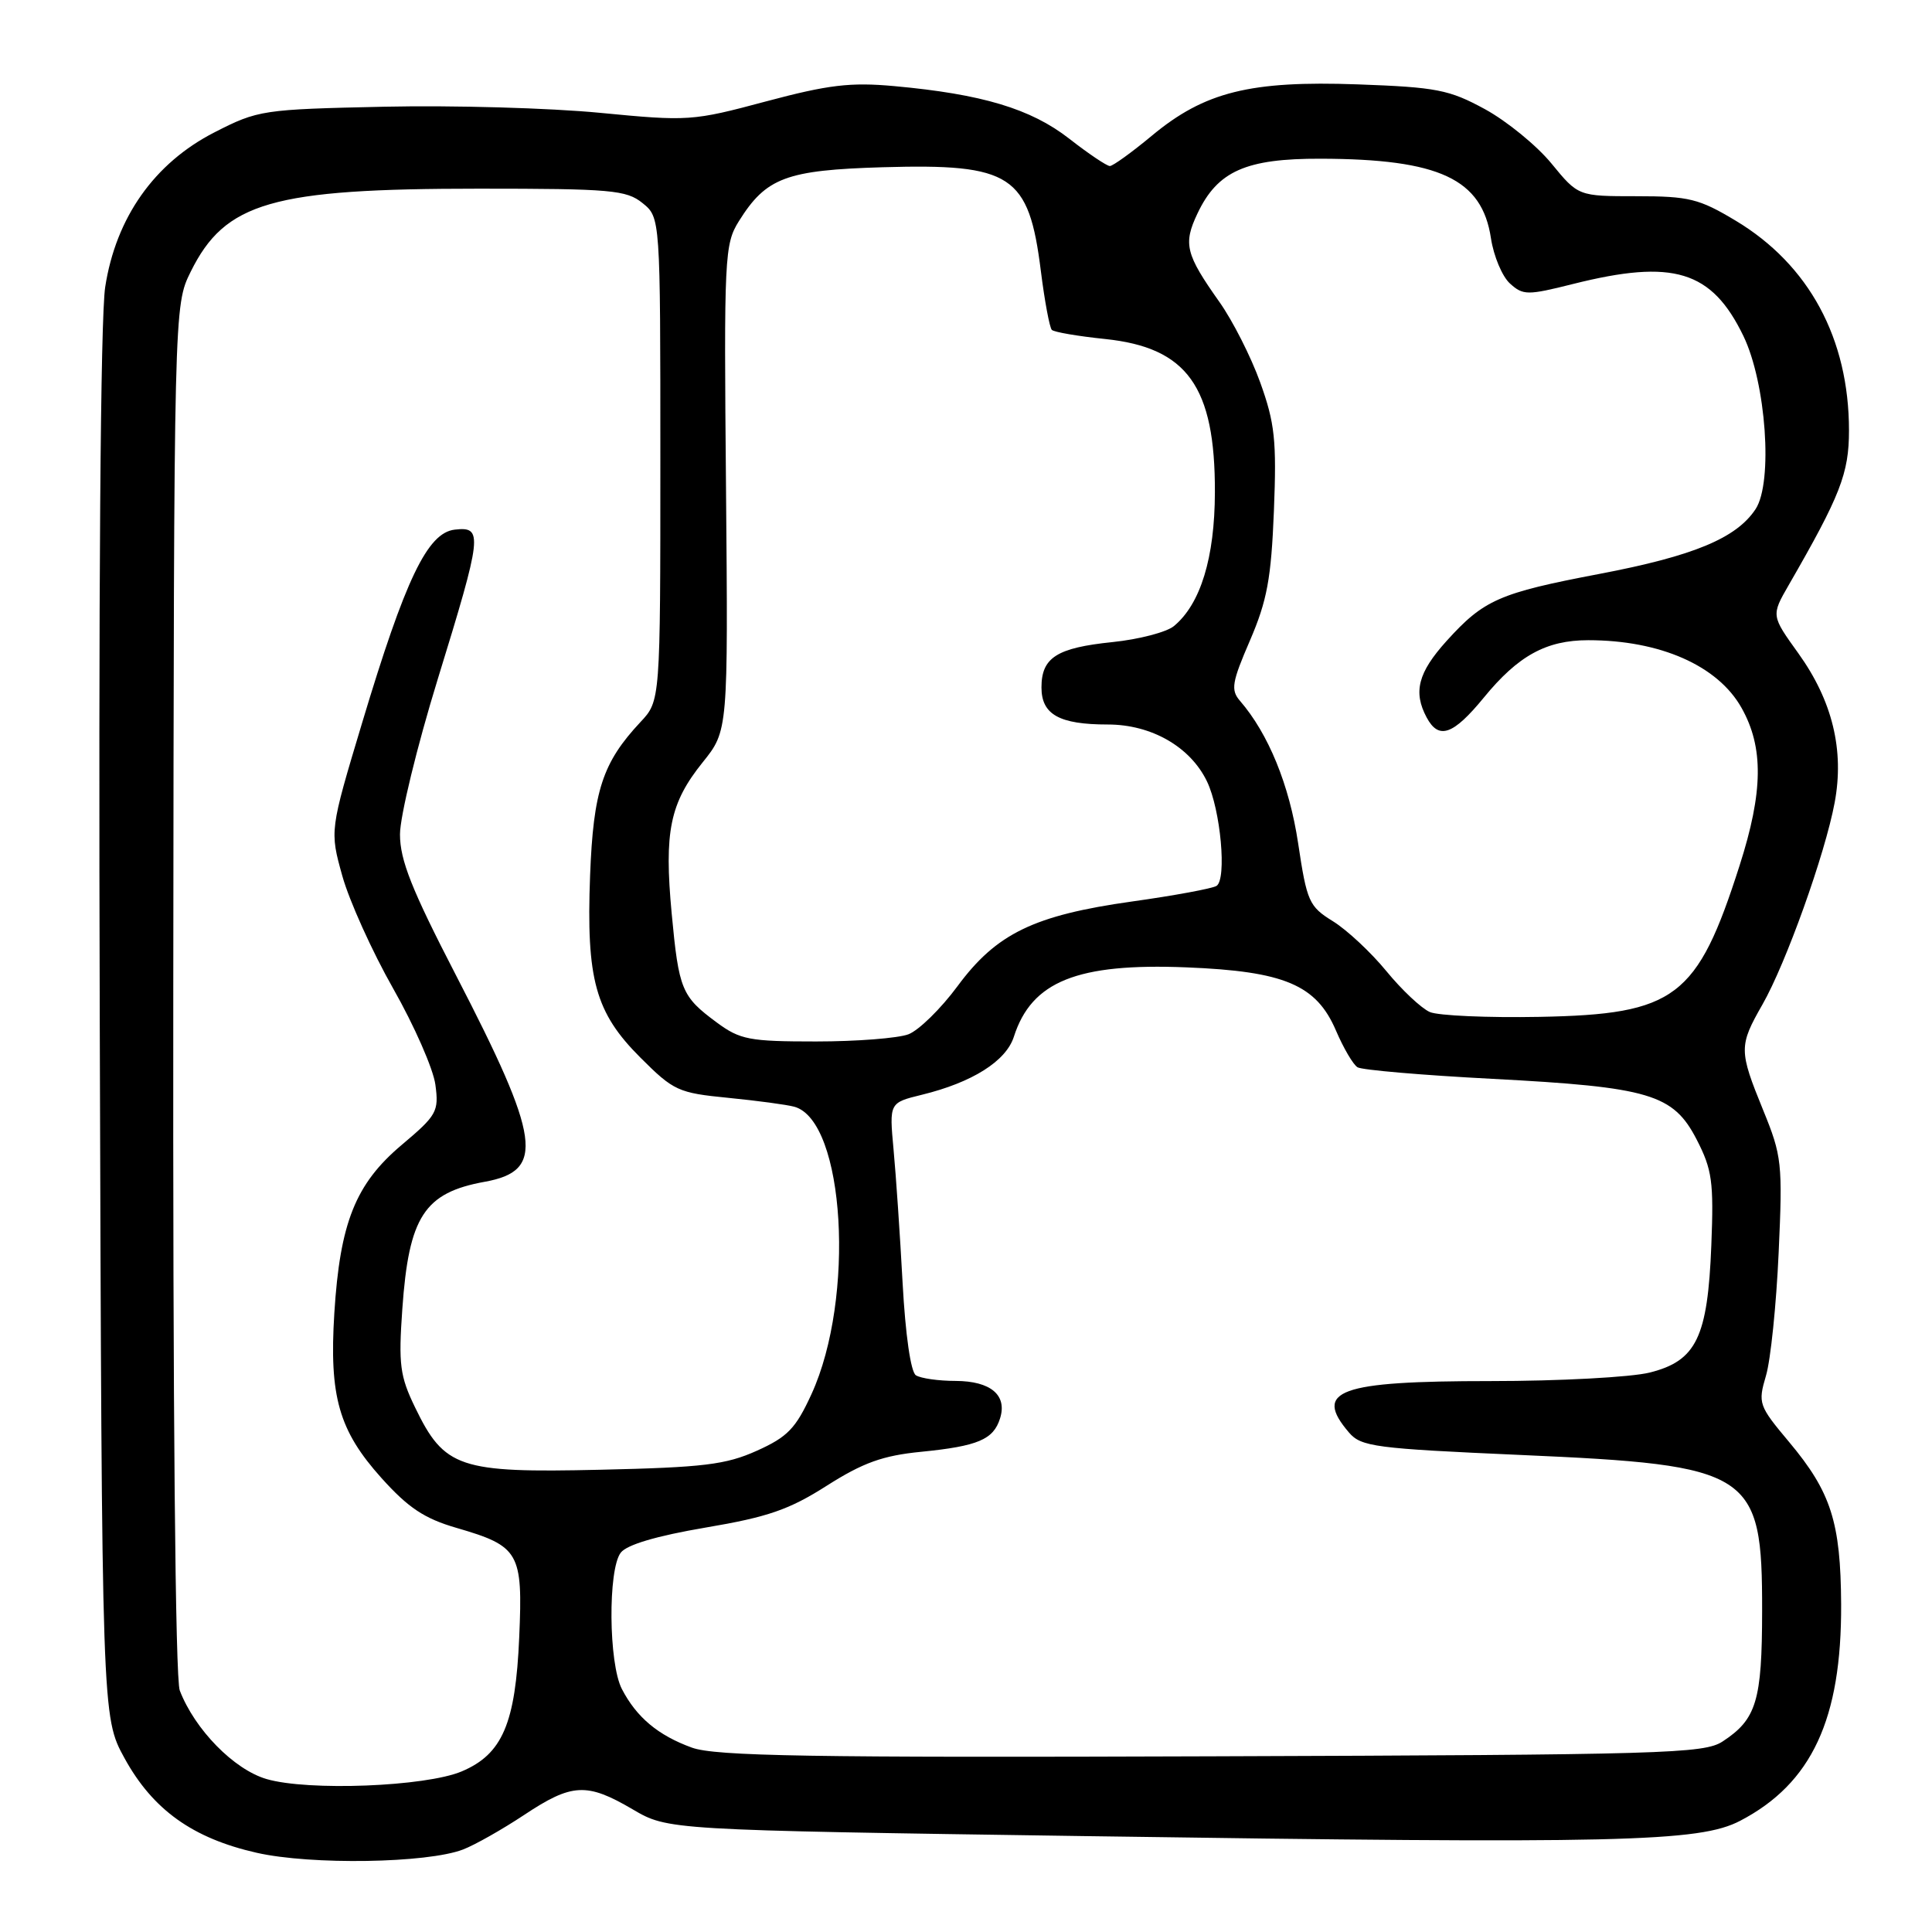 <?xml version="1.0" encoding="UTF-8" standalone="no"?>
<!DOCTYPE svg PUBLIC "-//W3C//DTD SVG 1.1//EN" "http://www.w3.org/Graphics/SVG/1.1/DTD/svg11.dtd" >
<svg xmlns="http://www.w3.org/2000/svg" xmlns:xlink="http://www.w3.org/1999/xlink" version="1.1" viewBox="0 0 256 256">
 <g >
 <path fill="currentColor"
d=" M 61.35 245.07 C 62.92 244.47 66.57 242.40 69.45 240.49 C 75.79 236.28 77.75 236.18 83.82 239.74 C 88.50 242.49 88.50 242.49 143.50 243.29 C 214.68 244.33 225.19 244.09 230.59 241.26 C 240.07 236.31 244.03 227.79 243.96 212.57 C 243.90 201.71 242.63 197.72 237.08 191.09 C 233.03 186.26 232.92 185.95 234.00 182.29 C 234.62 180.21 235.37 172.88 235.68 166.00 C 236.22 154.14 236.11 153.17 233.62 147.08 C 230.41 139.20 230.40 138.59 233.53 133.11 C 236.65 127.65 241.82 113.20 243.10 106.36 C 244.40 99.41 242.81 92.87 238.30 86.58 C 234.69 81.56 234.69 81.56 237.01 77.53 C 243.86 65.65 245.00 62.73 245.00 57.04 C 245.00 44.88 239.71 35.08 230.00 29.25 C 225.14 26.33 223.80 26.00 216.86 26.00 C 209.13 26.00 209.13 26.00 205.58 21.67 C 203.63 19.29 199.66 16.05 196.77 14.47 C 192.02 11.88 190.35 11.56 179.91 11.18 C 165.66 10.67 159.62 12.17 152.64 17.97 C 149.97 20.19 147.46 22.00 147.06 22.00 C 146.66 22.00 144.23 20.37 141.67 18.37 C 136.59 14.41 130.13 12.47 118.49 11.41 C 112.68 10.88 109.77 11.23 101.49 13.44 C 91.75 16.05 91.20 16.08 79.50 14.95 C 72.90 14.31 60.04 13.94 50.93 14.14 C 34.78 14.49 34.20 14.58 28.43 17.53 C 20.46 21.60 15.36 28.82 13.94 38.03 C 13.31 42.09 13.04 78.61 13.22 136.00 C 13.50 227.50 13.50 227.50 16.50 232.97 C 20.25 239.80 25.53 243.58 34.00 245.50 C 41.21 247.14 56.61 246.89 61.35 245.07 Z  M 35.31 235.73 C 31.00 234.47 25.81 229.17 23.82 224.00 C 23.23 222.47 22.90 186.77 22.96 131.00 C 23.05 40.50 23.05 40.50 25.27 36.00 C 29.83 26.79 36.03 25.00 63.44 25.00 C 80.99 25.00 83.00 25.18 85.14 26.91 C 87.50 28.82 87.50 28.82 87.50 60.85 C 87.50 92.87 87.50 92.87 84.86 95.68 C 79.84 101.05 78.62 104.77 78.19 116.01 C 77.67 129.79 78.88 134.17 84.86 140.14 C 89.26 144.54 89.87 144.82 96.50 145.47 C 100.35 145.85 104.29 146.38 105.26 146.65 C 111.95 148.52 113.35 172.00 107.53 184.72 C 105.44 189.28 104.36 190.40 100.29 192.23 C 96.18 194.08 93.23 194.44 79.50 194.75 C 60.86 195.18 58.88 194.52 55.00 186.49 C 52.99 182.34 52.79 180.80 53.31 173.44 C 54.17 161.20 56.22 158.04 64.24 156.59 C 72.25 155.14 71.67 150.97 60.40 129.19 C 54.55 117.87 53.00 113.98 53.00 110.56 C 53.00 108.18 55.25 98.93 58.00 90.00 C 63.92 70.79 64.03 69.75 60.25 70.18 C 56.64 70.60 53.71 76.71 47.98 95.79 C 43.69 110.07 43.69 110.07 45.36 116.07 C 46.28 119.36 49.31 126.08 52.10 130.99 C 54.89 135.90 57.41 141.63 57.69 143.72 C 58.17 147.29 57.89 147.78 53.20 151.73 C 47.10 156.88 45.05 162.02 44.30 174.00 C 43.61 185.05 44.90 189.56 50.55 195.85 C 54.10 199.80 56.24 201.22 60.48 202.45 C 68.82 204.88 69.29 205.69 68.80 216.93 C 68.31 228.39 66.57 232.44 61.18 234.72 C 56.40 236.74 40.82 237.35 35.31 235.73 Z  M 91.68 231.57 C 87.21 229.95 84.34 227.55 82.40 223.80 C 80.64 220.41 80.54 207.98 82.25 205.74 C 83.06 204.68 86.98 203.52 93.50 202.41 C 101.74 201.02 104.57 200.04 109.56 196.86 C 114.36 193.81 116.97 192.87 122.06 192.37 C 129.59 191.62 131.63 190.75 132.51 187.95 C 133.49 184.87 131.28 183.00 126.63 182.98 C 124.36 182.98 121.99 182.64 121.36 182.23 C 120.68 181.80 119.97 176.84 119.60 170.00 C 119.26 163.68 118.72 155.72 118.40 152.31 C 117.83 146.12 117.83 146.12 122.16 145.06 C 128.83 143.43 133.30 140.61 134.34 137.38 C 136.69 130.03 142.74 127.60 157.20 128.18 C 170.19 128.70 174.42 130.49 177.02 136.55 C 178.02 138.88 179.30 141.07 179.88 141.42 C 180.45 141.78 188.48 142.47 197.71 142.95 C 218.61 144.05 221.71 144.97 224.82 151.00 C 226.87 154.98 227.09 156.60 226.76 165.00 C 226.28 177.21 224.78 180.32 218.60 181.87 C 216.13 182.49 206.63 183.00 197.49 183.00 C 177.38 183.00 173.97 184.24 178.75 189.82 C 180.36 191.70 182.22 191.94 201.50 192.79 C 232.20 194.14 233.51 194.99 233.49 213.46 C 233.48 225.37 232.74 227.82 228.26 230.75 C 225.80 232.37 220.58 232.52 160.54 232.72 C 107.35 232.91 94.80 232.70 91.68 231.57 Z  M 94.97 135.48 C 90.32 132.04 89.95 131.17 89.00 121.03 C 87.99 110.20 88.76 106.42 93.11 101.01 C 96.48 96.82 96.48 96.82 96.20 64.66 C 95.92 33.99 96.00 32.35 97.91 29.30 C 101.52 23.53 104.17 22.54 116.96 22.16 C 134.06 21.67 136.32 23.15 137.92 35.92 C 138.42 39.91 139.08 43.41 139.37 43.71 C 139.67 44.01 142.85 44.55 146.43 44.92 C 157.31 46.05 161.02 51.22 160.98 65.22 C 160.96 73.91 159.08 80.04 155.55 82.96 C 154.58 83.76 150.92 84.72 147.41 85.08 C 140.02 85.84 138.00 87.13 138.00 91.09 C 138.00 94.68 140.36 96.00 146.79 96.00 C 152.56 96.00 157.72 98.95 159.93 103.54 C 161.74 107.29 162.58 116.52 161.19 117.39 C 160.61 117.74 155.59 118.67 150.02 119.45 C 137.01 121.28 132.03 123.69 126.88 130.67 C 124.67 133.66 121.74 136.53 120.37 137.05 C 118.99 137.57 113.49 138.00 108.13 138.00 C 99.29 138.00 98.07 137.77 94.97 135.48 Z  M 189.46 134.10 C 188.34 133.61 185.75 131.18 183.71 128.69 C 181.67 126.20 178.48 123.22 176.62 122.07 C 173.45 120.11 173.17 119.48 172.01 111.74 C 170.85 104.02 168.08 97.23 164.30 92.86 C 163.06 91.42 163.23 90.41 165.63 84.86 C 167.90 79.58 168.44 76.66 168.80 67.69 C 169.17 58.34 168.92 56.05 166.99 50.69 C 165.77 47.29 163.33 42.48 161.57 40.00 C 157.09 33.67 156.76 32.32 158.67 28.29 C 161.33 22.67 165.08 21.00 175.00 21.03 C 190.74 21.07 196.38 23.71 197.56 31.58 C 197.92 33.94 199.05 36.64 200.08 37.57 C 201.82 39.14 202.38 39.15 208.43 37.63 C 221.73 34.29 226.81 35.84 231.01 44.52 C 234.02 50.75 234.95 63.90 232.63 67.45 C 230.09 71.31 224.42 73.67 211.91 76.05 C 198.63 78.58 196.62 79.47 191.67 84.94 C 187.90 89.12 187.23 91.69 189.04 95.07 C 190.64 98.06 192.54 97.40 196.61 92.44 C 201.16 86.88 204.88 84.83 210.45 84.83 C 219.98 84.83 227.62 88.20 230.76 93.79 C 233.71 99.03 233.64 104.91 230.50 114.70 C 224.89 132.23 222.03 134.40 204.00 134.74 C 197.12 134.87 190.58 134.58 189.46 134.10 Z "/>
</g>
</svg>